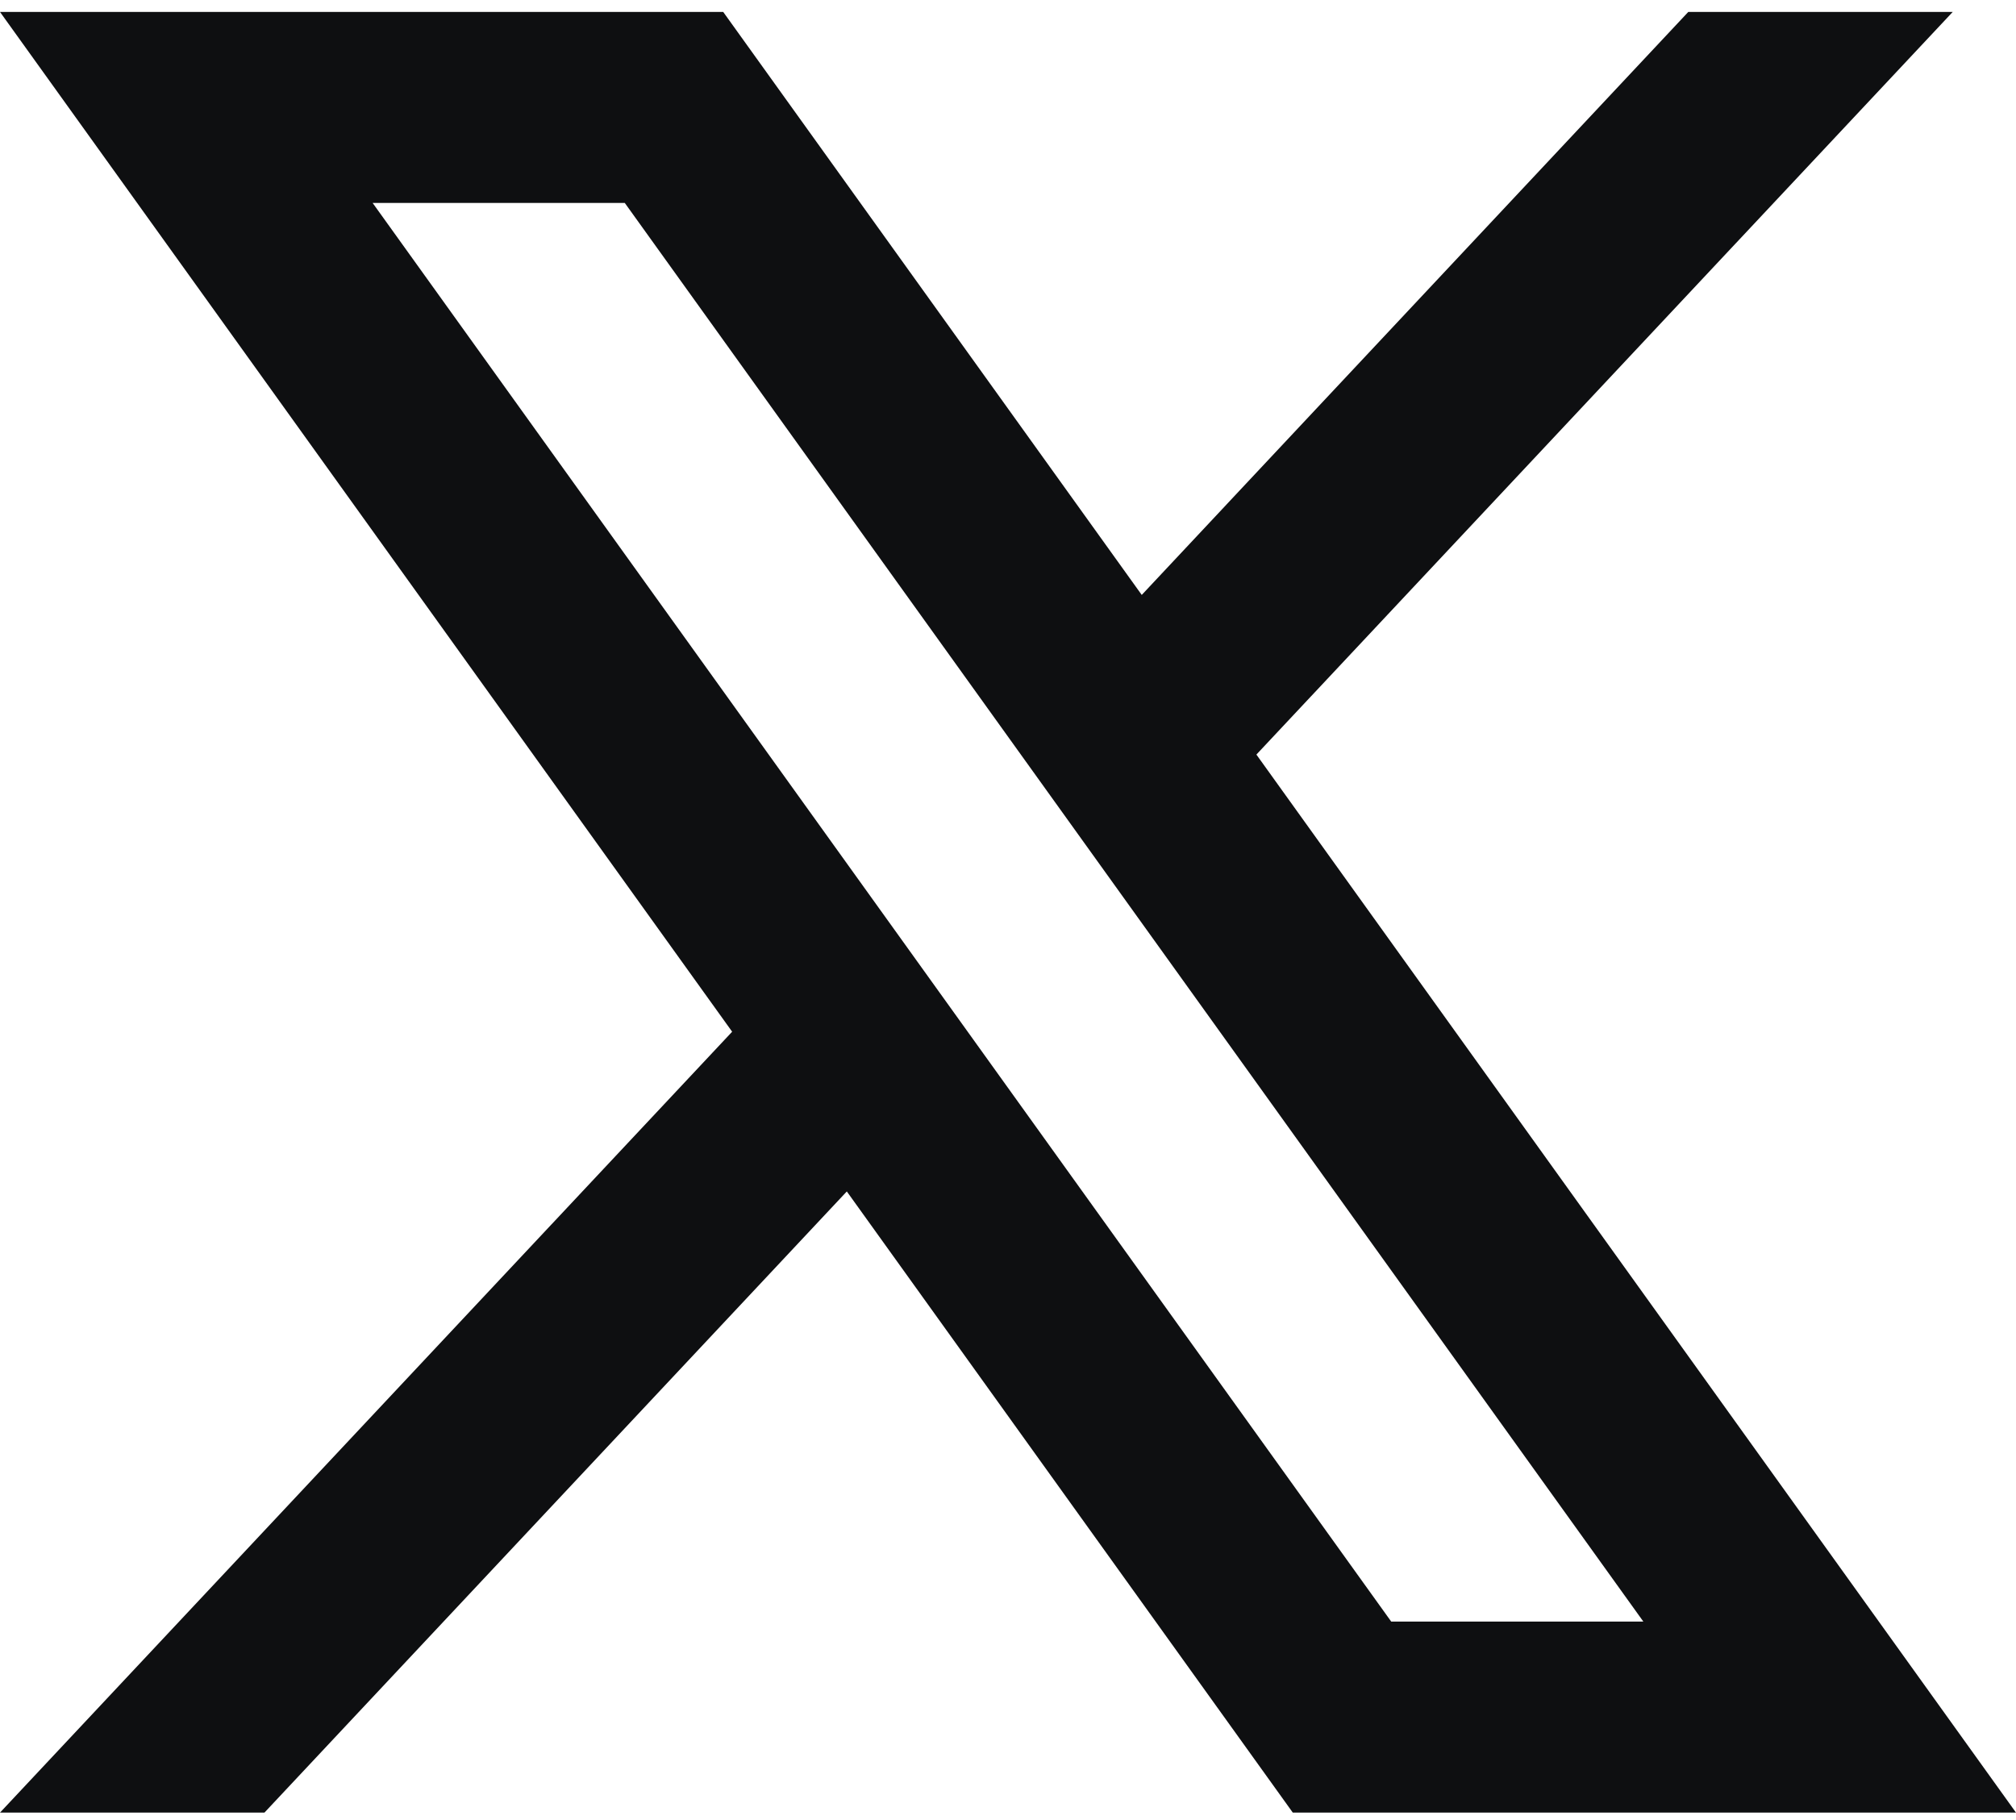 <svg width="103" height="93" viewBox="0 0 103 93" fill="none" xmlns="http://www.w3.org/2000/svg">
<path d="M19.039 10.37H31.922L83.961 82.851H71.079L19.039 10.37ZM64.191 38.553L99.767 0.61H86.257L58.333 30.396L36.95 0.61H0L37.406 52.713L0 92.61H13.511L43.265 60.874L66.05 92.61H103L64.191 38.553Z" fill="#0E0F11"/>
</svg>
